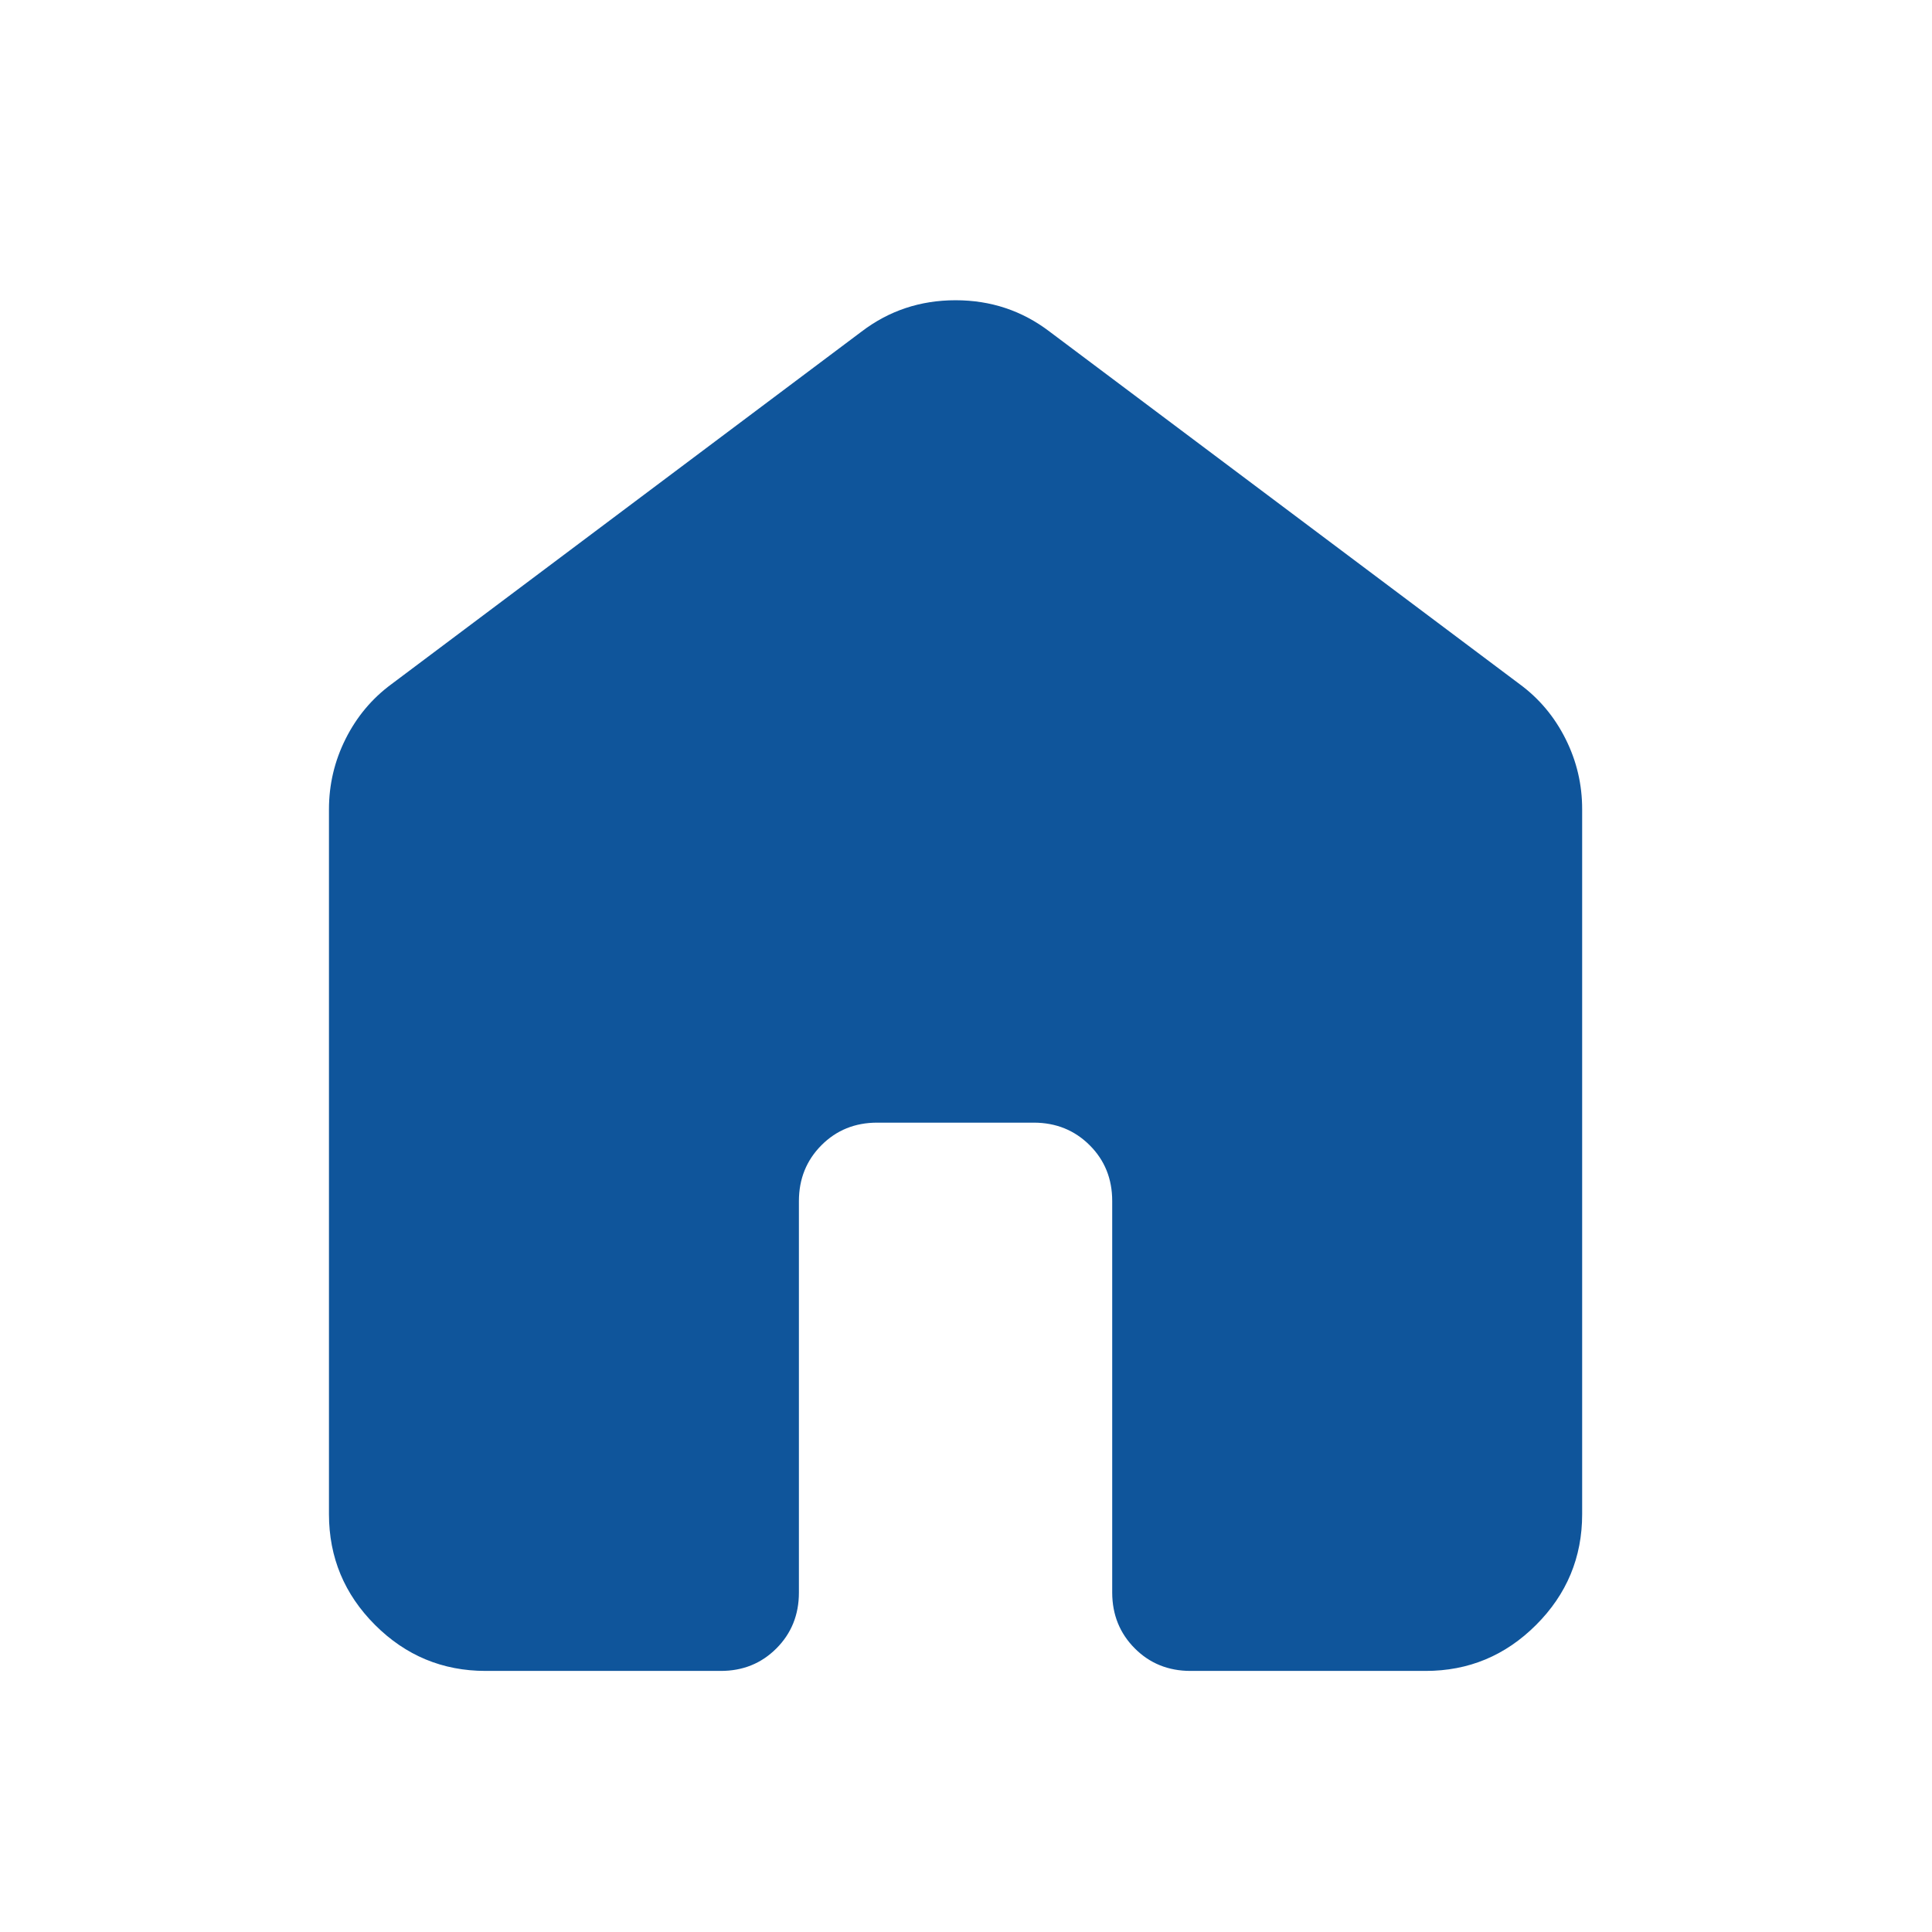 <svg width="37" height="37" viewBox="0 0 37 37" fill="none" xmlns="http://www.w3.org/2000/svg">
<path d="M6.3 29V15.5C6.3 15.025 6.406 14.575 6.619 14.15C6.832 13.725 7.126 13.375 7.5 13.1L16.5 6.35C17.025 5.95 17.625 5.75 18.3 5.75C18.975 5.75 19.575 5.95 20.1 6.35L29.1 13.1C29.475 13.375 29.769 13.725 29.982 14.15C30.195 14.575 30.301 15.025 30.3 15.5V29C30.3 29.825 30.006 30.532 29.418 31.119C28.83 31.707 28.124 32.001 27.3 32H22.8C22.375 32 22.019 31.856 21.732 31.568C21.445 31.28 21.301 30.924 21.3 30.5V23C21.3 22.575 21.156 22.219 20.868 21.932C20.58 21.645 20.224 21.501 19.8 21.5H16.8C16.375 21.5 16.019 21.644 15.732 21.932C15.445 22.22 15.301 22.576 15.3 23V30.5C15.3 30.925 15.156 31.282 14.868 31.57C14.58 31.858 14.224 32.001 13.8 32H9.3C8.475 32 7.769 31.706 7.182 31.119C6.595 30.532 6.301 29.826 6.3 29Z" fill="#0F559B"/>
</svg>
